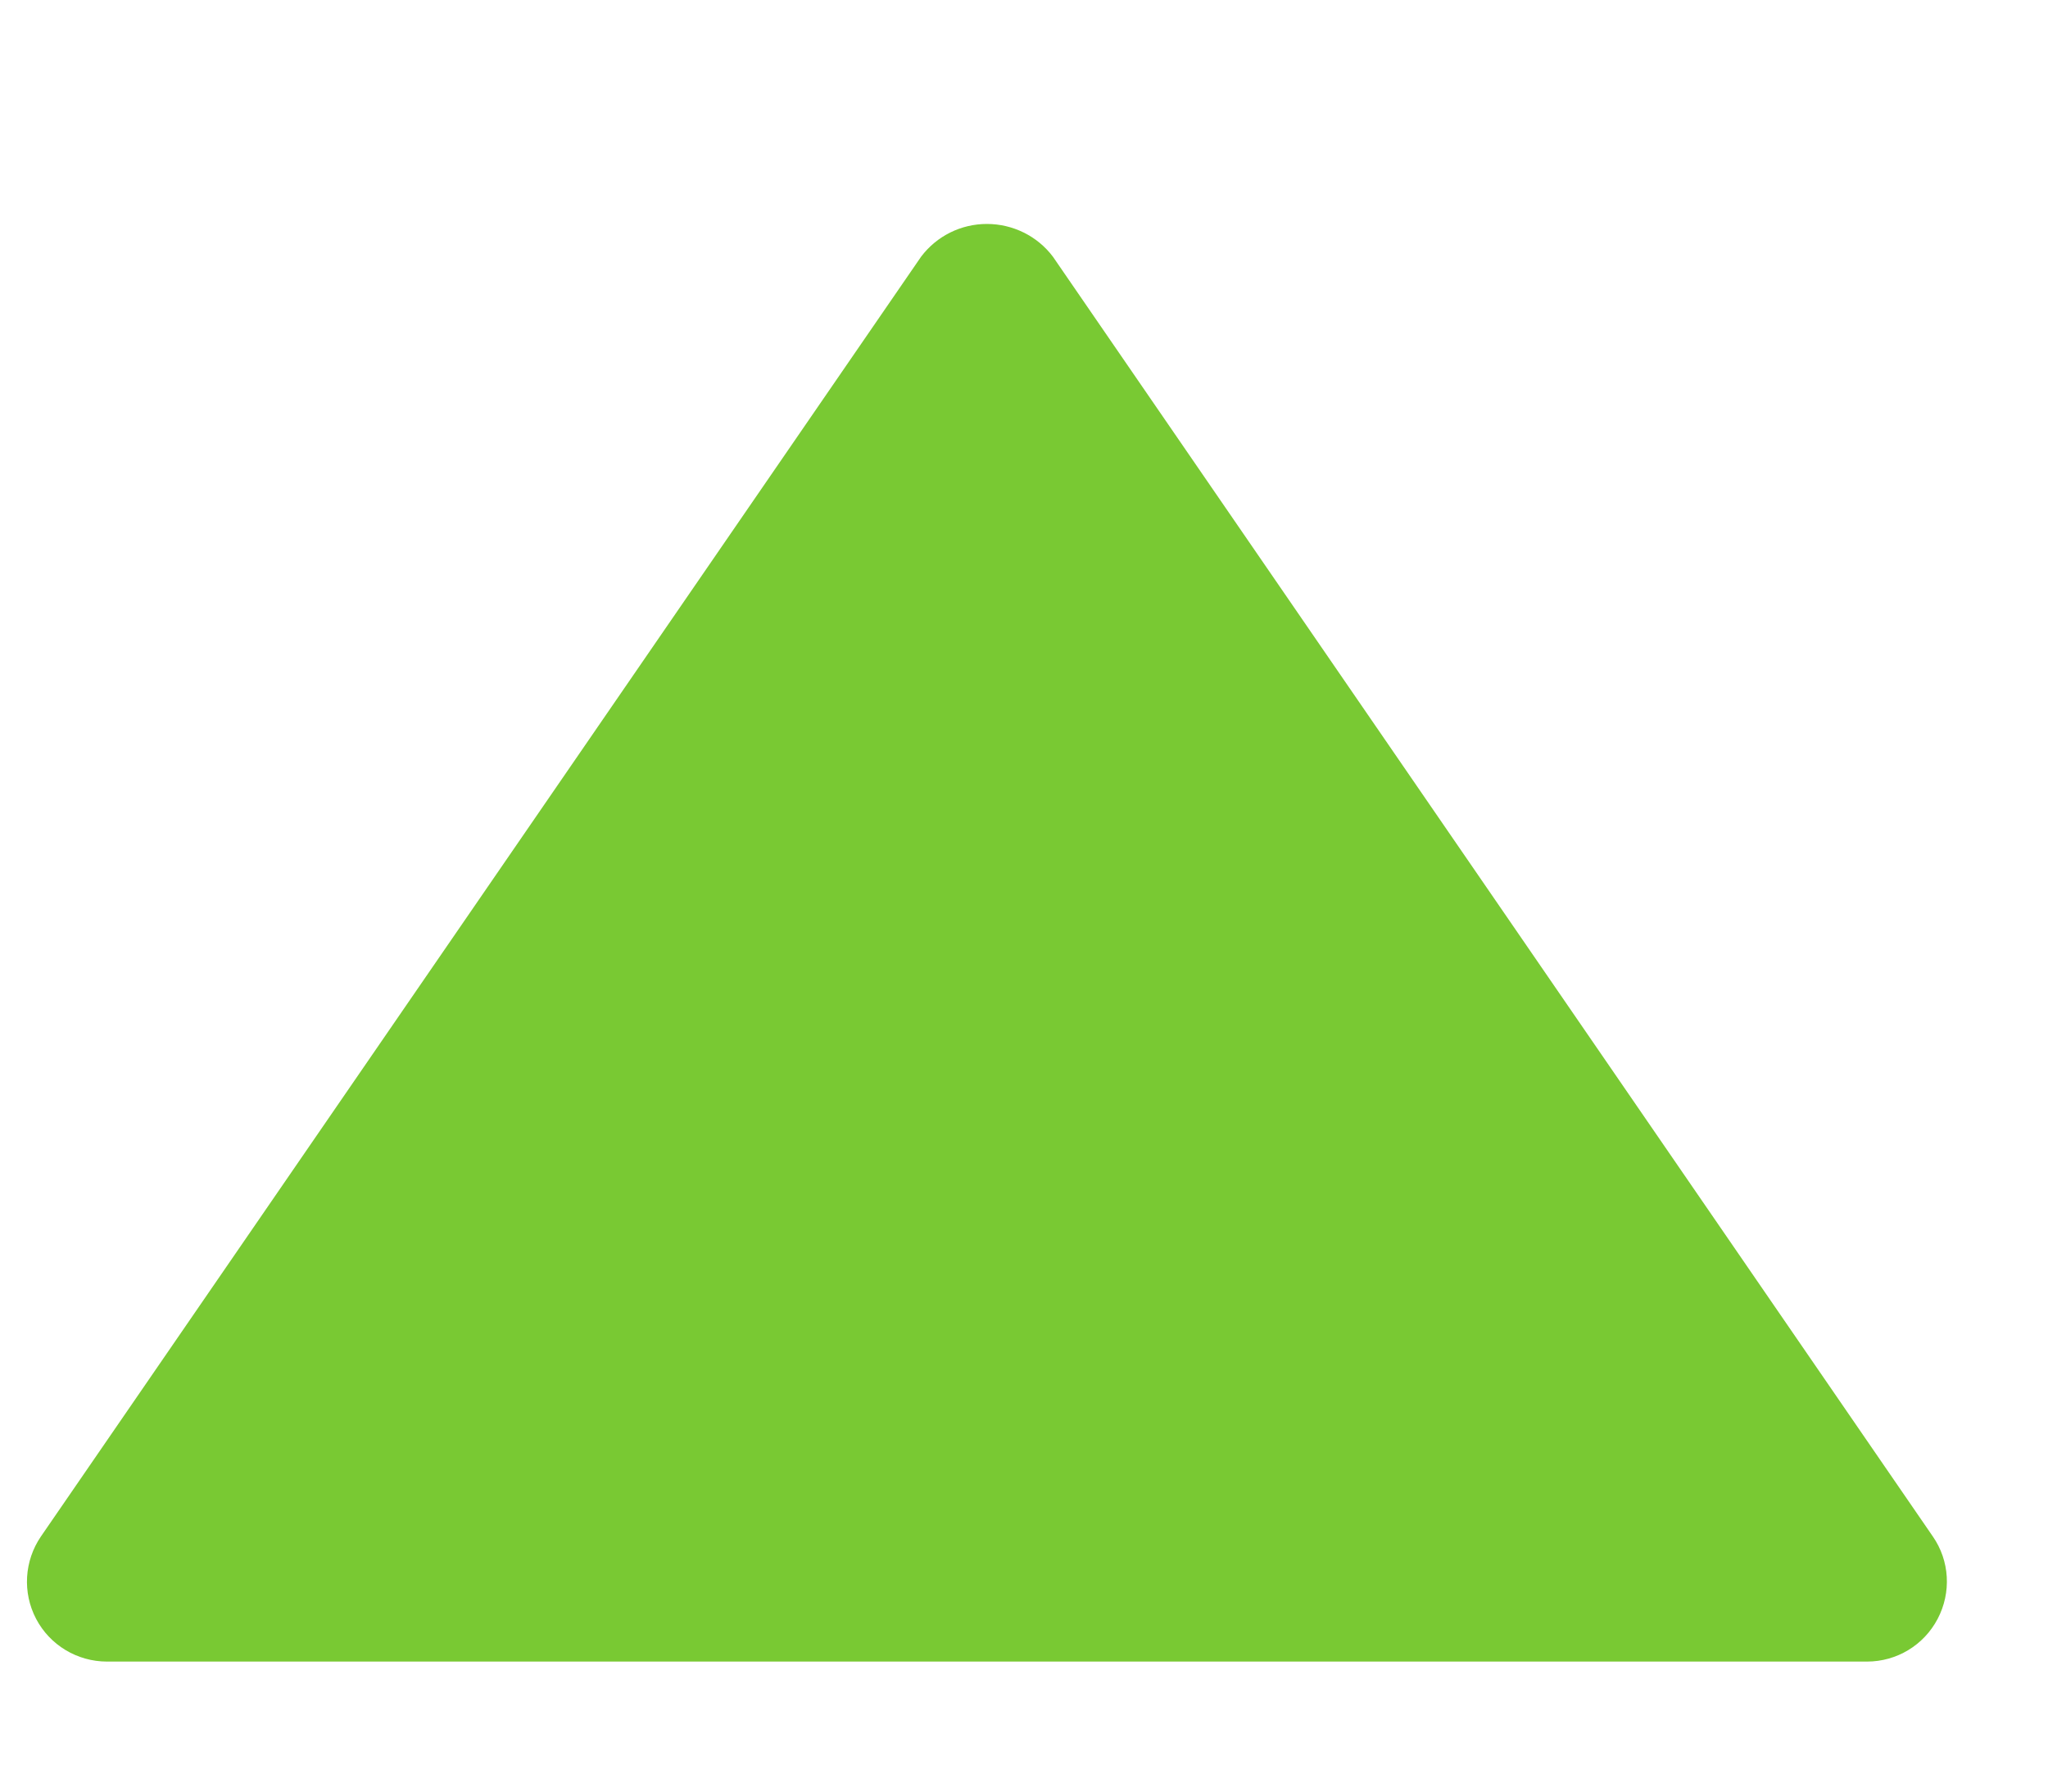 <svg width="8" height="7" viewBox="0 0 8 7" fill="none" xmlns="http://www.w3.org/2000/svg">
<path d="M4.113 1.003C4.052 0.922 3.956 0.875 3.855 0.875C3.754 0.875 3.659 0.922 3.598 1.003L0.16 6.003C0.095 6.098 0.087 6.222 0.141 6.325C0.195 6.428 0.302 6.492 0.418 6.492H7.293C7.409 6.492 7.515 6.428 7.569 6.325C7.623 6.222 7.616 6.098 7.55 6.003L4.113 1.003Z" fill="#79C933"/>
</svg>
